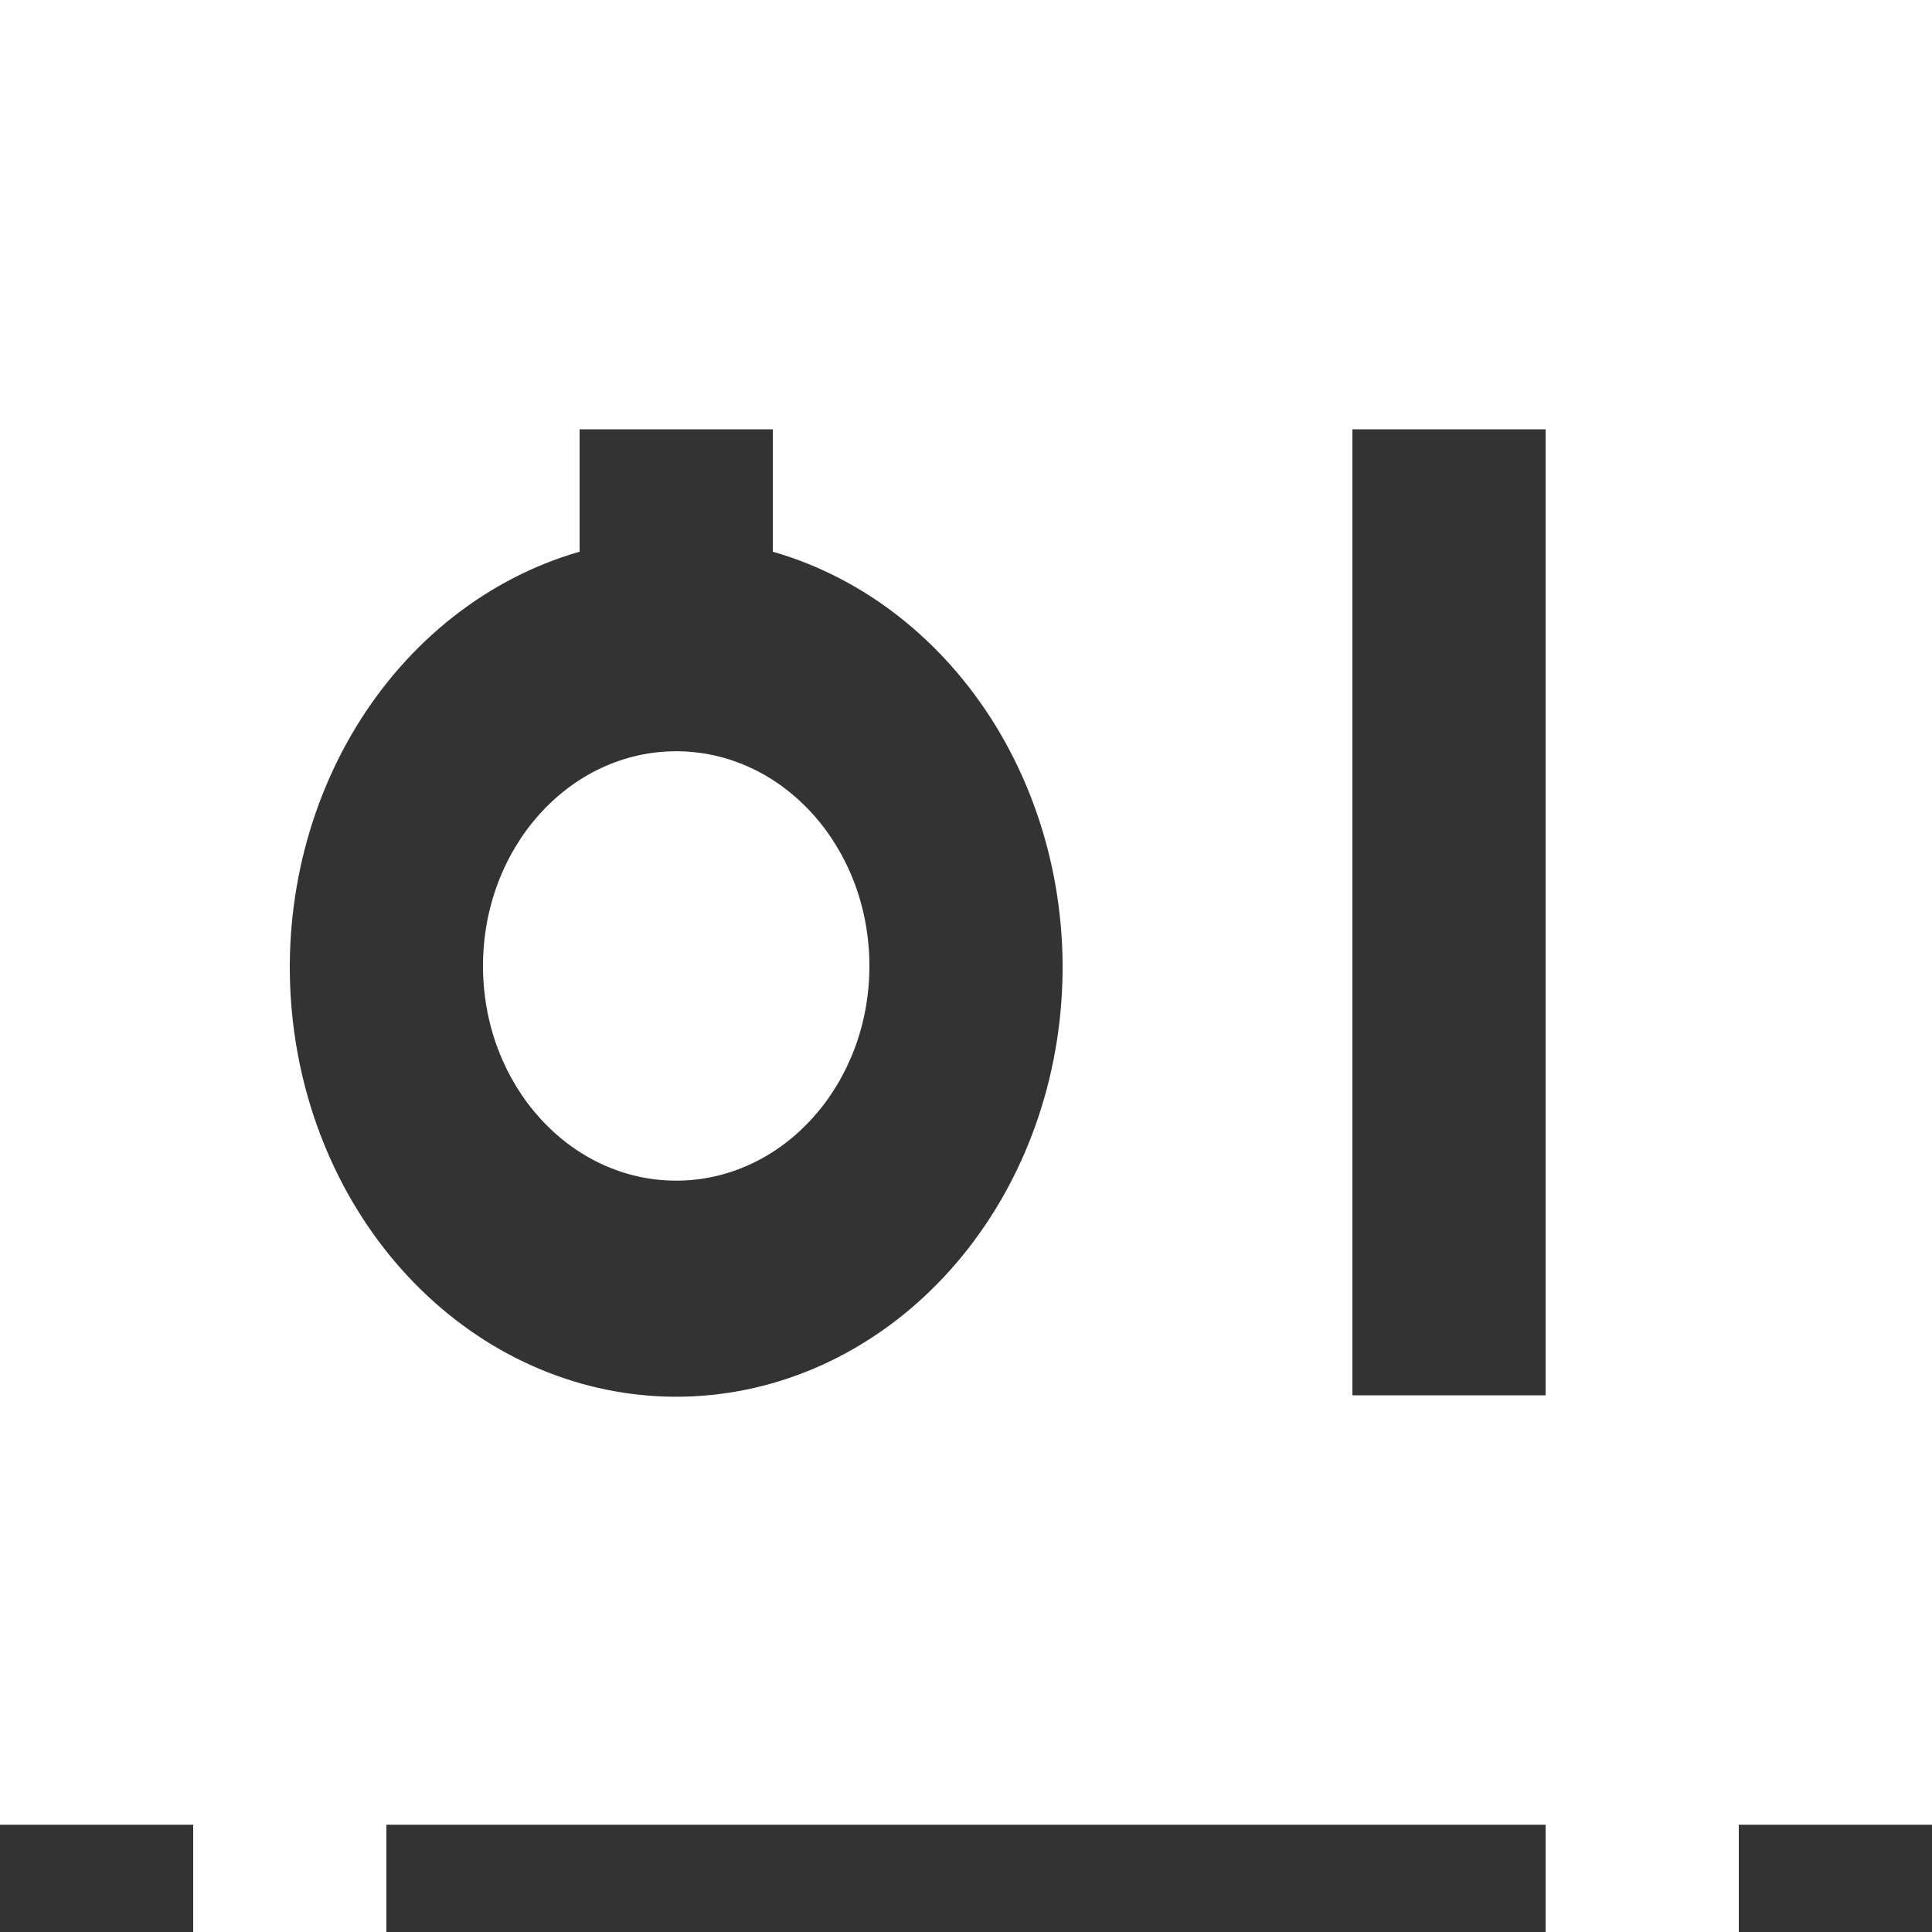 <svg width="20" height="20" viewBox="0 0 20 20" fill="none" xmlns="http://www.w3.org/2000/svg">
<rect x="0" y="0" width="20" height="20" fill="#333333" stroke="none"/>
<path d="M7 12.222C8.105 12.222 9 11.227 9 10C9 8.772 8.105 7.777 7 7.777C5.895 7.777 5 8.772 5 10C5 11.227 5.895 12.222 7 12.222Z" fill="white"/>
<path d="M0 18.889H2V20H4V18.889H16V20H18V18.889H20V0H0V18.889ZM14 4.444H16V14.444H14V4.444ZM6 5.711V4.444H8V5.711C8.943 5.982 9.764 6.625 10.311 7.52C10.857 8.415 11.091 9.501 10.968 10.574C10.845 11.648 10.375 12.634 9.644 13.349C8.914 14.064 7.974 14.459 7 14.459C6.026 14.459 5.086 14.064 4.356 13.349C3.625 12.634 3.155 11.648 3.032 10.574C2.909 9.501 3.143 8.415 3.689 7.52C4.236 6.625 5.057 5.982 6 5.711Z" fill="white"/>
</svg>

